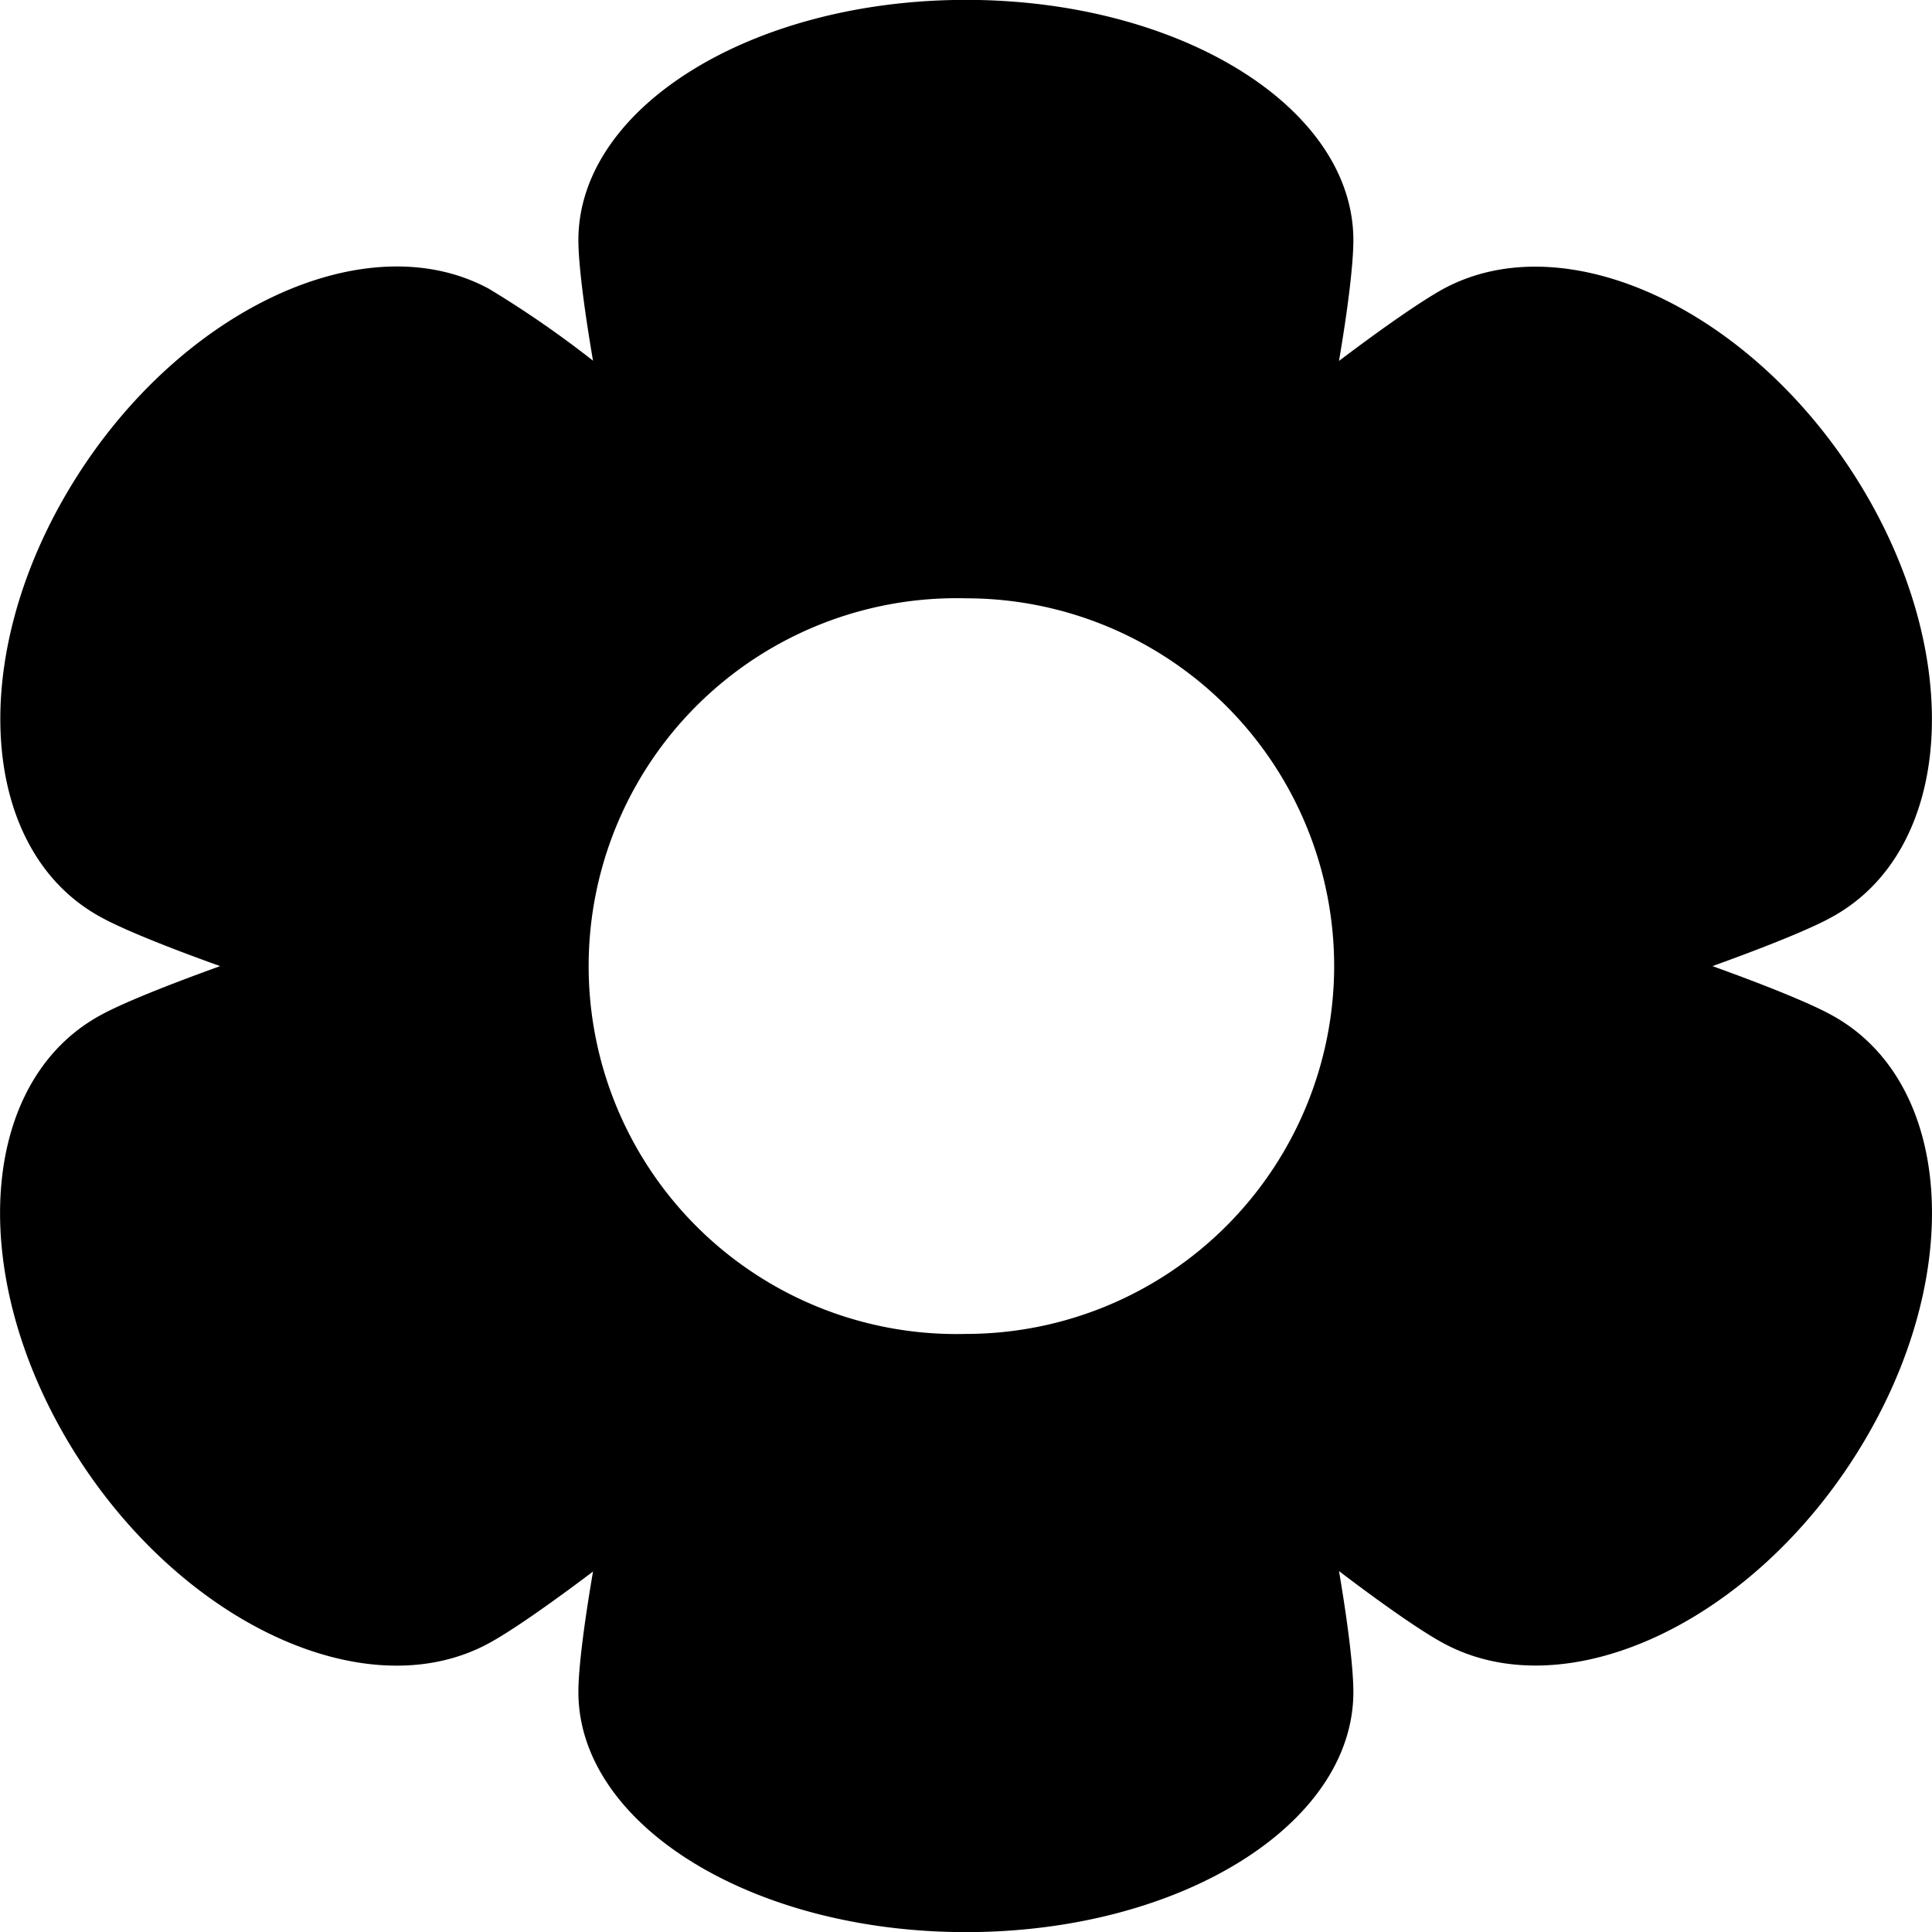 <svg xmlns="http://www.w3.org/2000/svg" width="1em" height="1em" viewBox="0 0 16 16"><path fill="currentColor" fill-rule="evenodd" d="M15.164 8.404c-.171-.094-.522-.237-.982-.403c.46-.166.81-.308.981-.402c1.016-.549 1.121-2.16.235-3.598c-.887-1.437-2.429-2.157-3.444-1.609c-.173.095-.48.306-.865.597c.078-.458.119-.814.119-1c0-1.1-1.437-1.99-3.208-1.99c-1.771 0-3.21.89-3.21 1.99c0 .186.043.541.121.998a8.562 8.562 0 0 0-.863-.596C3.032 1.842 1.488 2.562.603 4c-.885 1.437-.779 3.048.235 3.597c.173.095.522.238.985.404c-.463.167-.814.31-.986.404c-1.016.549-1.121 2.158-.235 3.597c.886 1.437 2.429 2.157 3.444 1.608c.173-.093.479-.304.865-.595c-.078.457-.121.81-.121.997c0 1.099 1.436 1.989 3.21 1.989c1.771 0 3.208-.89 3.208-1.989c0-.187-.041-.542-.119-1.001c.385.293.693.505.866.598c1.016.549 2.558-.17 3.443-1.607c.887-1.439.781-3.049-.234-3.598M8 11.047a3.047 3.047 0 1 1 0-6.092a3.048 3.048 0 0 1 3.049 3.046A3.05 3.05 0 0 1 8 11.047"/></svg>